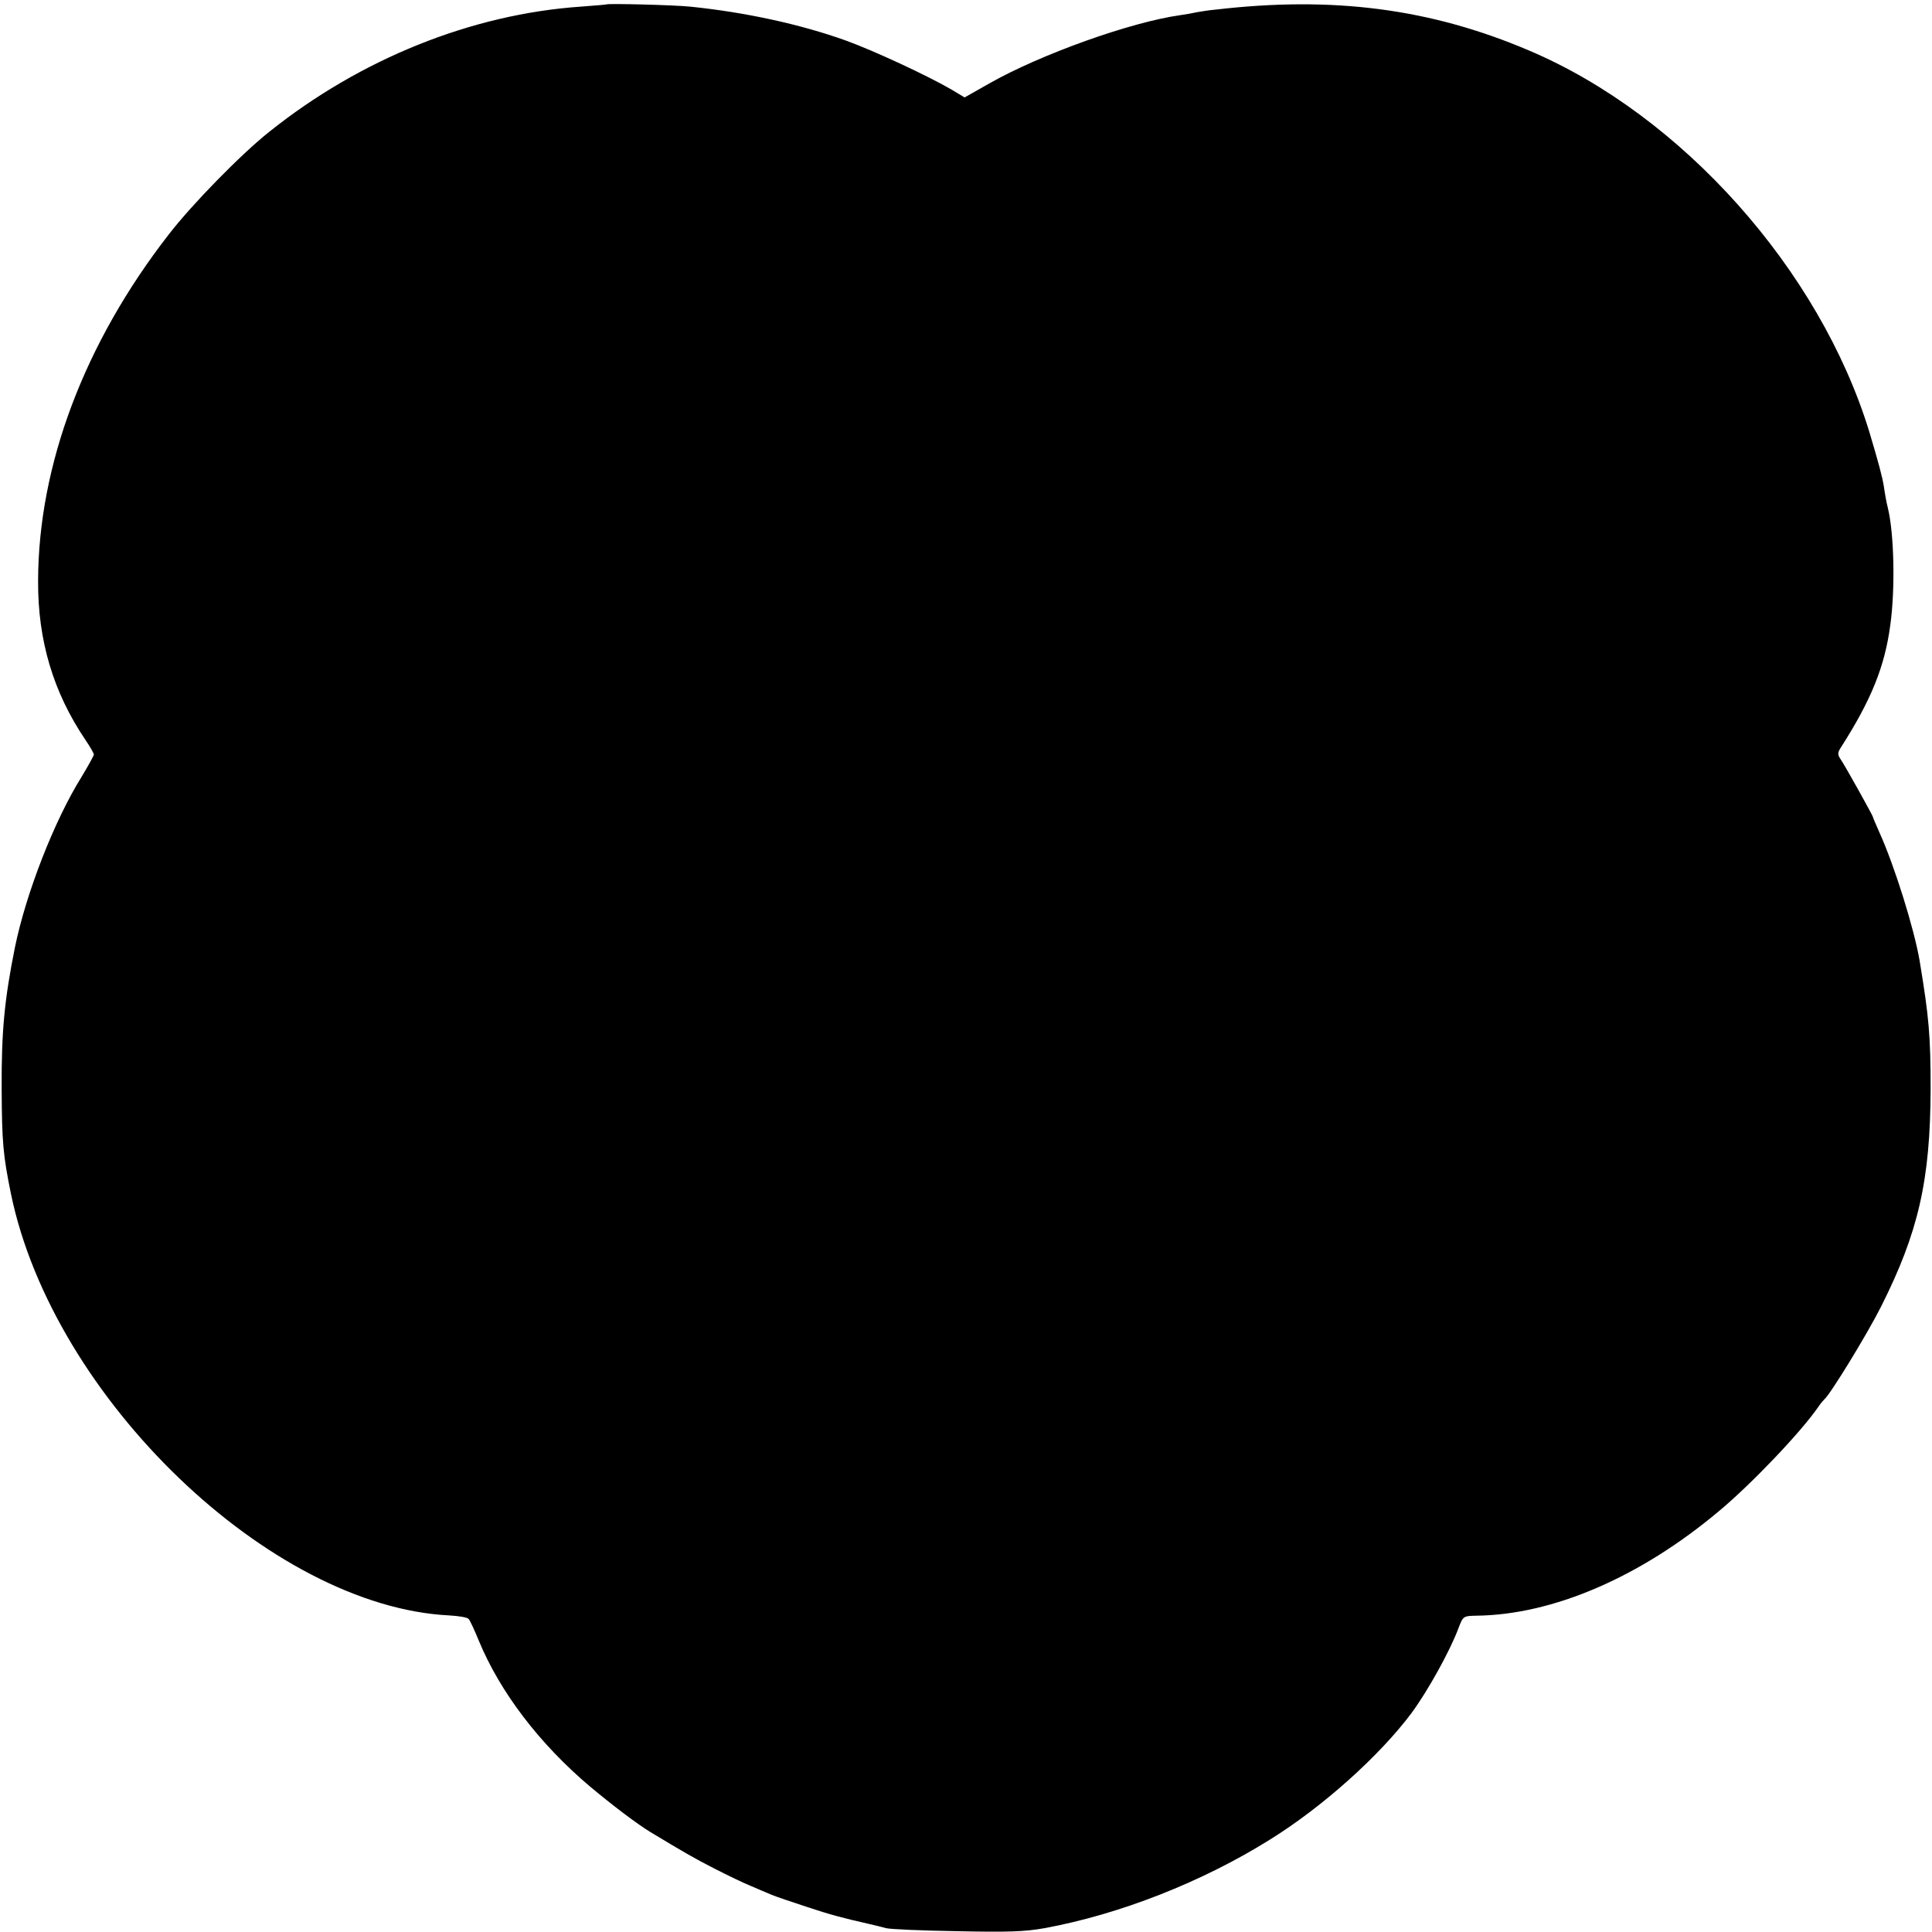 <?xml version="1.0" standalone="no"?>
<!DOCTYPE svg PUBLIC "-//W3C//DTD SVG 20010904//EN"
 "http://www.w3.org/TR/2001/REC-SVG-20010904/DTD/svg10.dtd">
<svg version="1.0" xmlns="http://www.w3.org/2000/svg"
 width="700pt" height="700pt" viewBox="0 0 700 700"
 preserveAspectRatio="xMidYMid meet">
<g transform="translate(0,700) scale(0.1,-0.1)"
fill="#000000" stroke="none">
<path d="M2197 6984 c-1 -1 -42 -4 -92 -8 -395 -27 -799 -189 -1130 -454 -102
-81 -280 -263 -364 -372 -306 -394 -472 -836 -473 -1255 -1 -216 55 -403 171
-575 17 -25 31 -49 31 -54 0 -4 -20 -40 -44 -80 -99 -158 -202 -423 -242 -619
-38 -189 -49 -305 -48 -512 1 -193 5 -240 34 -382 153 -738 939 -1494 1588
-1526 34 -2 66 -7 70 -13 5 -5 21 -40 37 -79 77 -186 220 -374 404 -529 79
-66 167 -133 216 -163 116 -70 162 -97 235 -134 47 -24 105 -52 130 -62 25
-11 59 -25 75 -32 17 -7 73 -26 125 -43 90 -30 133 -41 225 -62 22 -5 51 -12
65 -16 14 -4 129 -9 255 -11 187 -4 248 -2 320 11 272 50 570 167 815 320 192
119 398 304 514 459 59 80 140 226 170 307 17 44 17 45 64 46 278 3 594 139
879 378 118 98 300 289 362 380 8 12 18 23 21 26 21 17 154 234 205 335 136
270 179 459 180 790 0 192 -6 260 -40 465 -20 116 -91 344 -146 465 -12 28
-23 52 -23 55 -2 8 -105 193 -119 212 -9 14 -9 22 3 40 110 172 159 293 179
444 18 129 14 330 -9 424 -5 19 -11 53 -14 75 -6 38 -19 86 -53 200 -180 588
-679 1147 -1233 1382 -357 152 -710 198 -1137 148 -24 -2 -53 -7 -65 -9 -13
-3 -40 -8 -62 -11 -179 -25 -506 -142 -691 -247 l-90 -51 -45 27 c-85 50 -285
143 -385 179 -167 60 -368 103 -565 123 -59 6 -298 12 -303 8z"/>
</g>
</svg>

